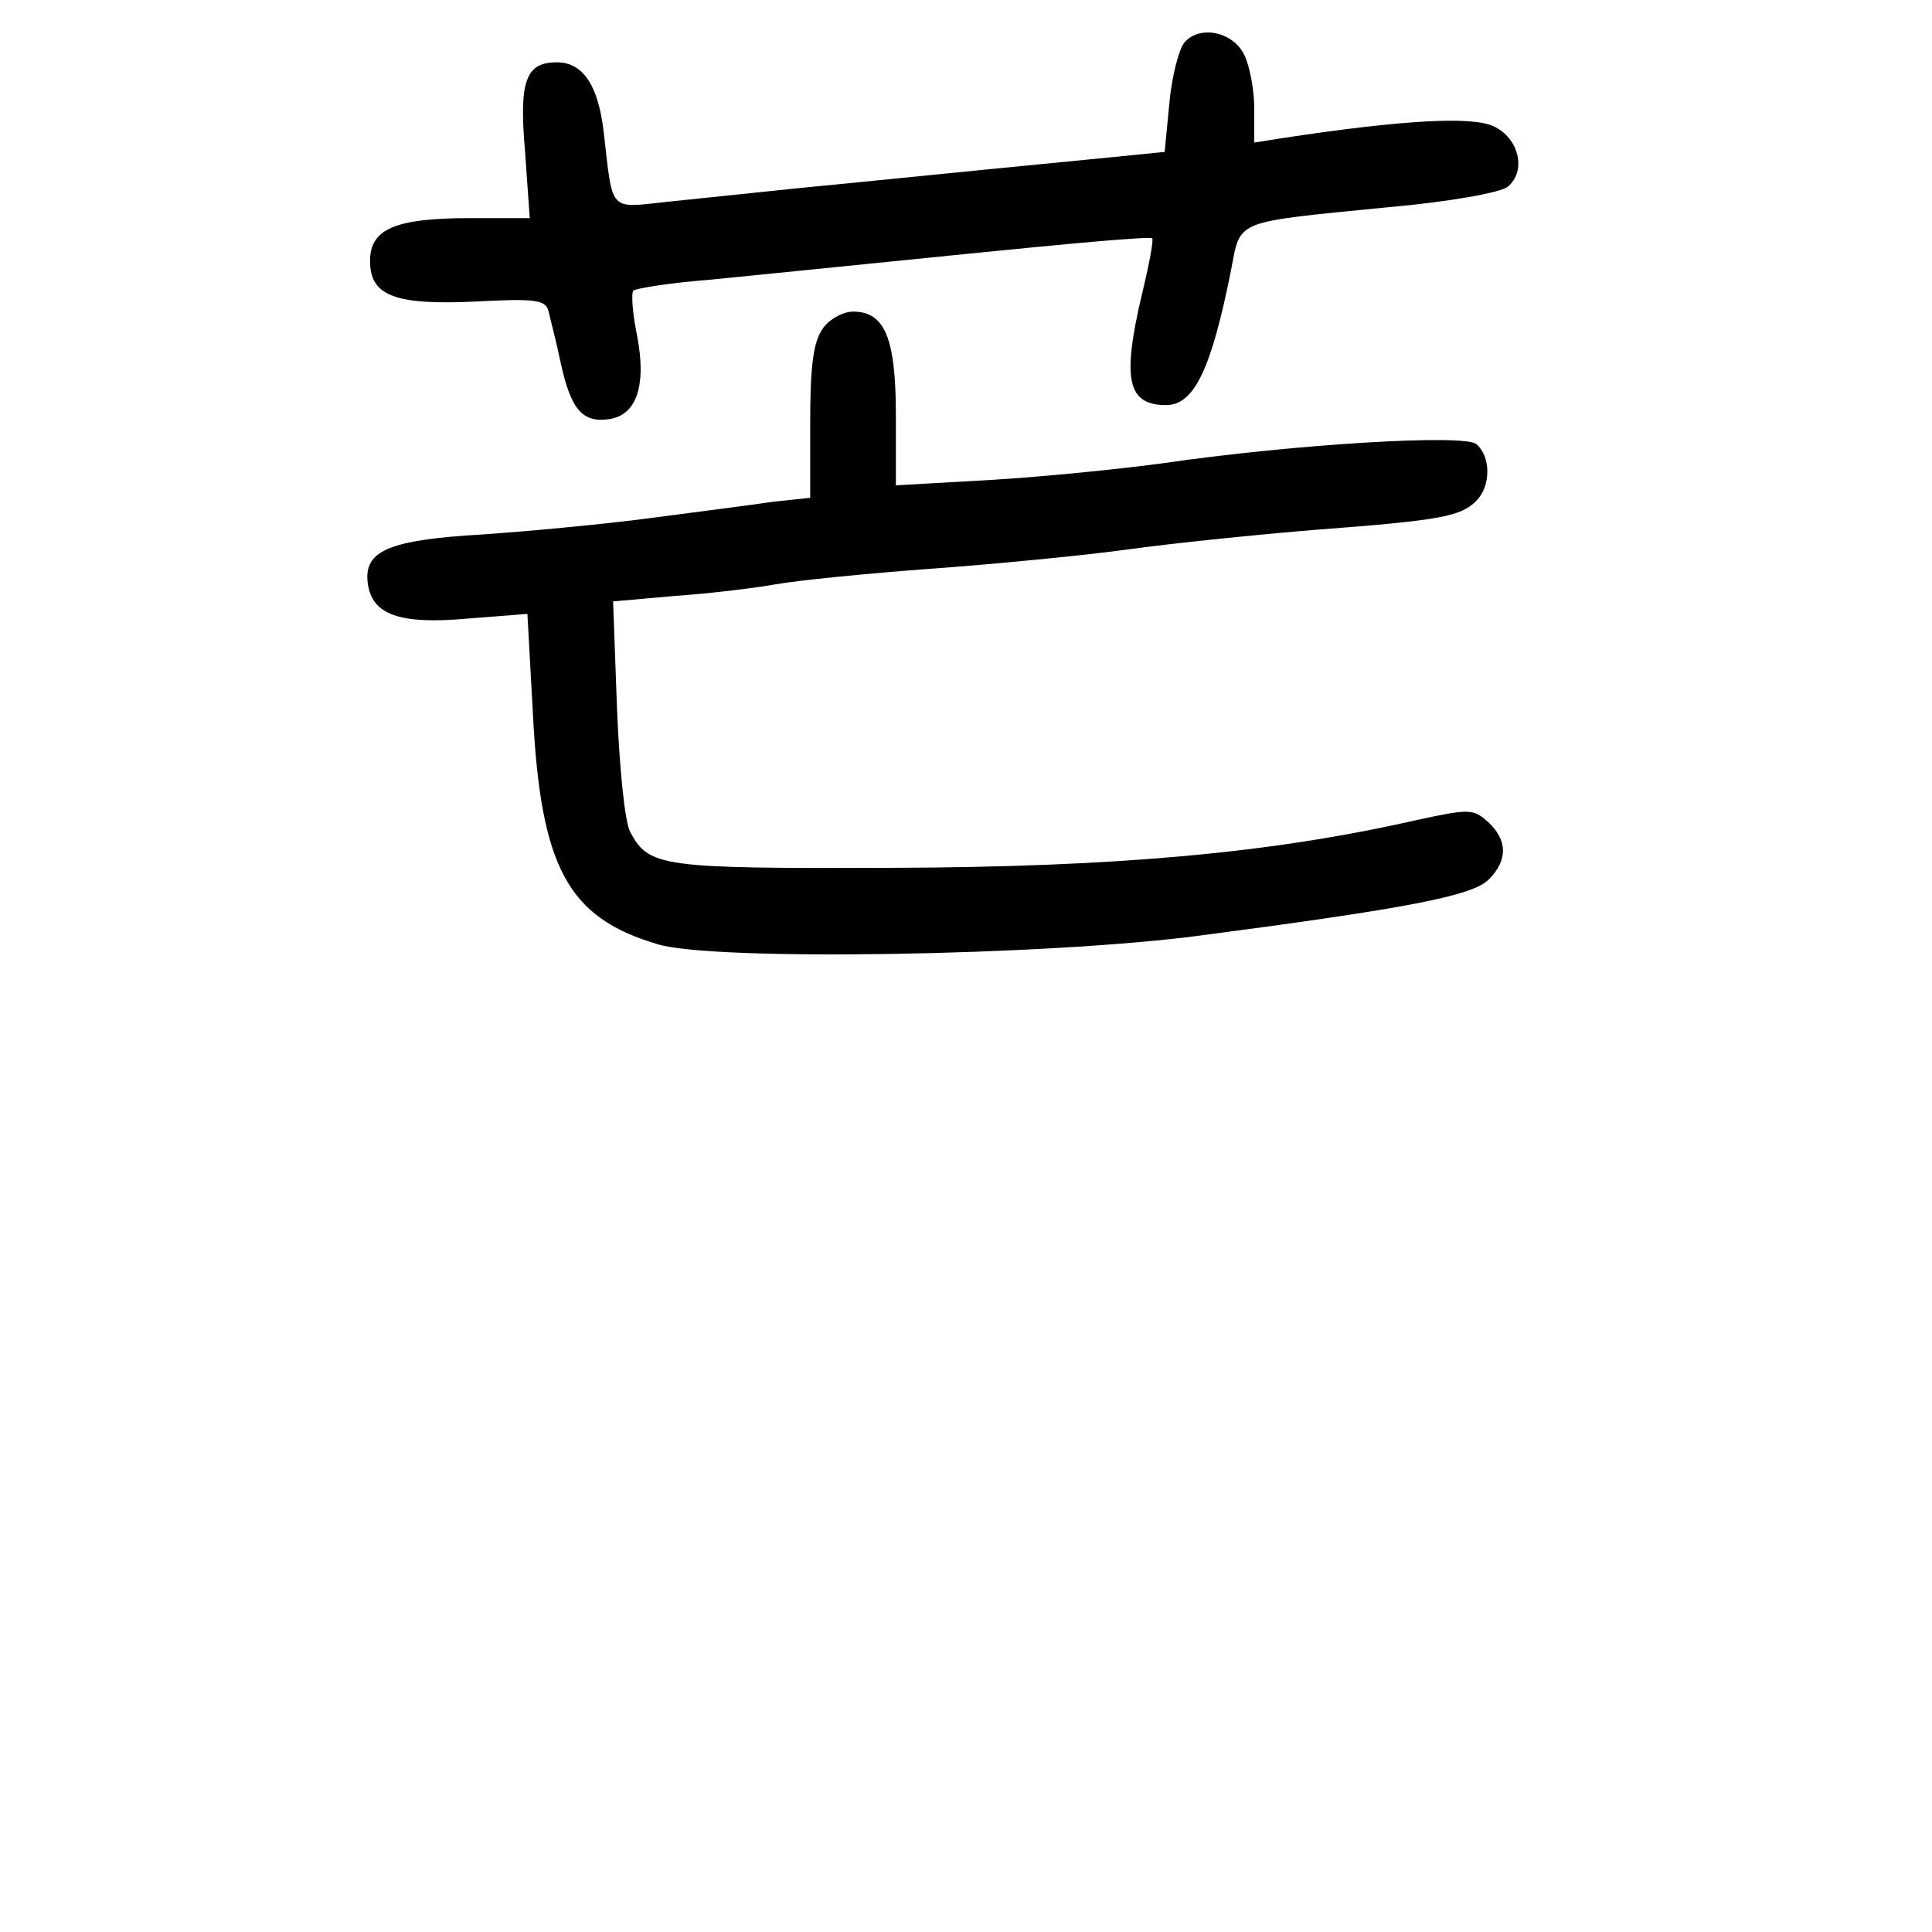 <?xml version="1.0" standalone="no"?>
<!DOCTYPE svg PUBLIC "-//W3C//DTD SVG 20010904//EN"
 "http://www.w3.org/TR/2001/REC-SVG-20010904/DTD/svg10.dtd">
<svg version="1.0" xmlns="http://www.w3.org/2000/svg"
 width="248pt" height="248pt" viewBox="0 0 248 248"
 preserveAspectRatio="xMidYMid meet">
<g transform="translate(0,248) scale(0.1,-0.1)"
fill="#000000" stroke="none">
<path d="M1520 2425 c-7 -9 -16 -44 -19 -78 l-6 -62 -70 -7 c-236 -23 -301
-30 -395 -39 -58 -6 -135 -14 -173 -18 -76 -8 -70 -15 -82 89 -7 61 -27 90
-60 90 -40 0 -49 -23 -41 -115 l6 -85 -77 0 c-96 0 -128 -14 -128 -55 0 -45
32 -57 137 -52 75 4 88 2 92 -12 2 -9 10 -39 16 -68 13 -59 28 -76 62 -71 35
5 48 43 36 106 -6 29 -8 55 -5 59 4 3 48 10 99 14 51 5 199 20 328 33 129 13
237 23 239 20 2 -2 -4 -34 -13 -71 -26 -110 -19 -143 31 -143 36 0 58 47 83
172 13 67 1 62 202 82 80 7 144 19 153 26 25 20 15 63 -18 78 -28 13 -117 8
-269 -15 l-38 -6 0 44 c0 24 -6 55 -13 69 -15 30 -58 38 -77 15z"/>
<path d="M1056 2058 c-12 -17 -16 -48 -16 -120 l0 -97 -47 -5 c-27 -4 -97 -13
-158 -21 -60 -8 -157 -17 -215 -21 -121 -7 -153 -21 -148 -62 5 -41 40 -54
129 -46 l76 6 7 -127 c10 -199 45 -263 160 -297 71 -22 499 -15 696 11 267 35
350 51 371 72 25 25 24 51 -1 74 -19 17 -24 17 -93 2 -185 -42 -383 -60 -672
-61 -296 -1 -312 1 -336 46 -7 12 -14 84 -17 159 l-5 137 79 7 c44 3 102 10
130 15 28 5 118 14 200 20 82 6 196 17 254 25 58 8 166 19 240 25 159 12 185
17 205 37 19 19 19 57 0 73 -16 13 -233 0 -405 -25 -52 -7 -150 -17 -217 -21
l-123 -7 0 89 c0 100 -14 134 -55 134 -13 0 -31 -10 -39 -22z"/>
</g>
</svg>
